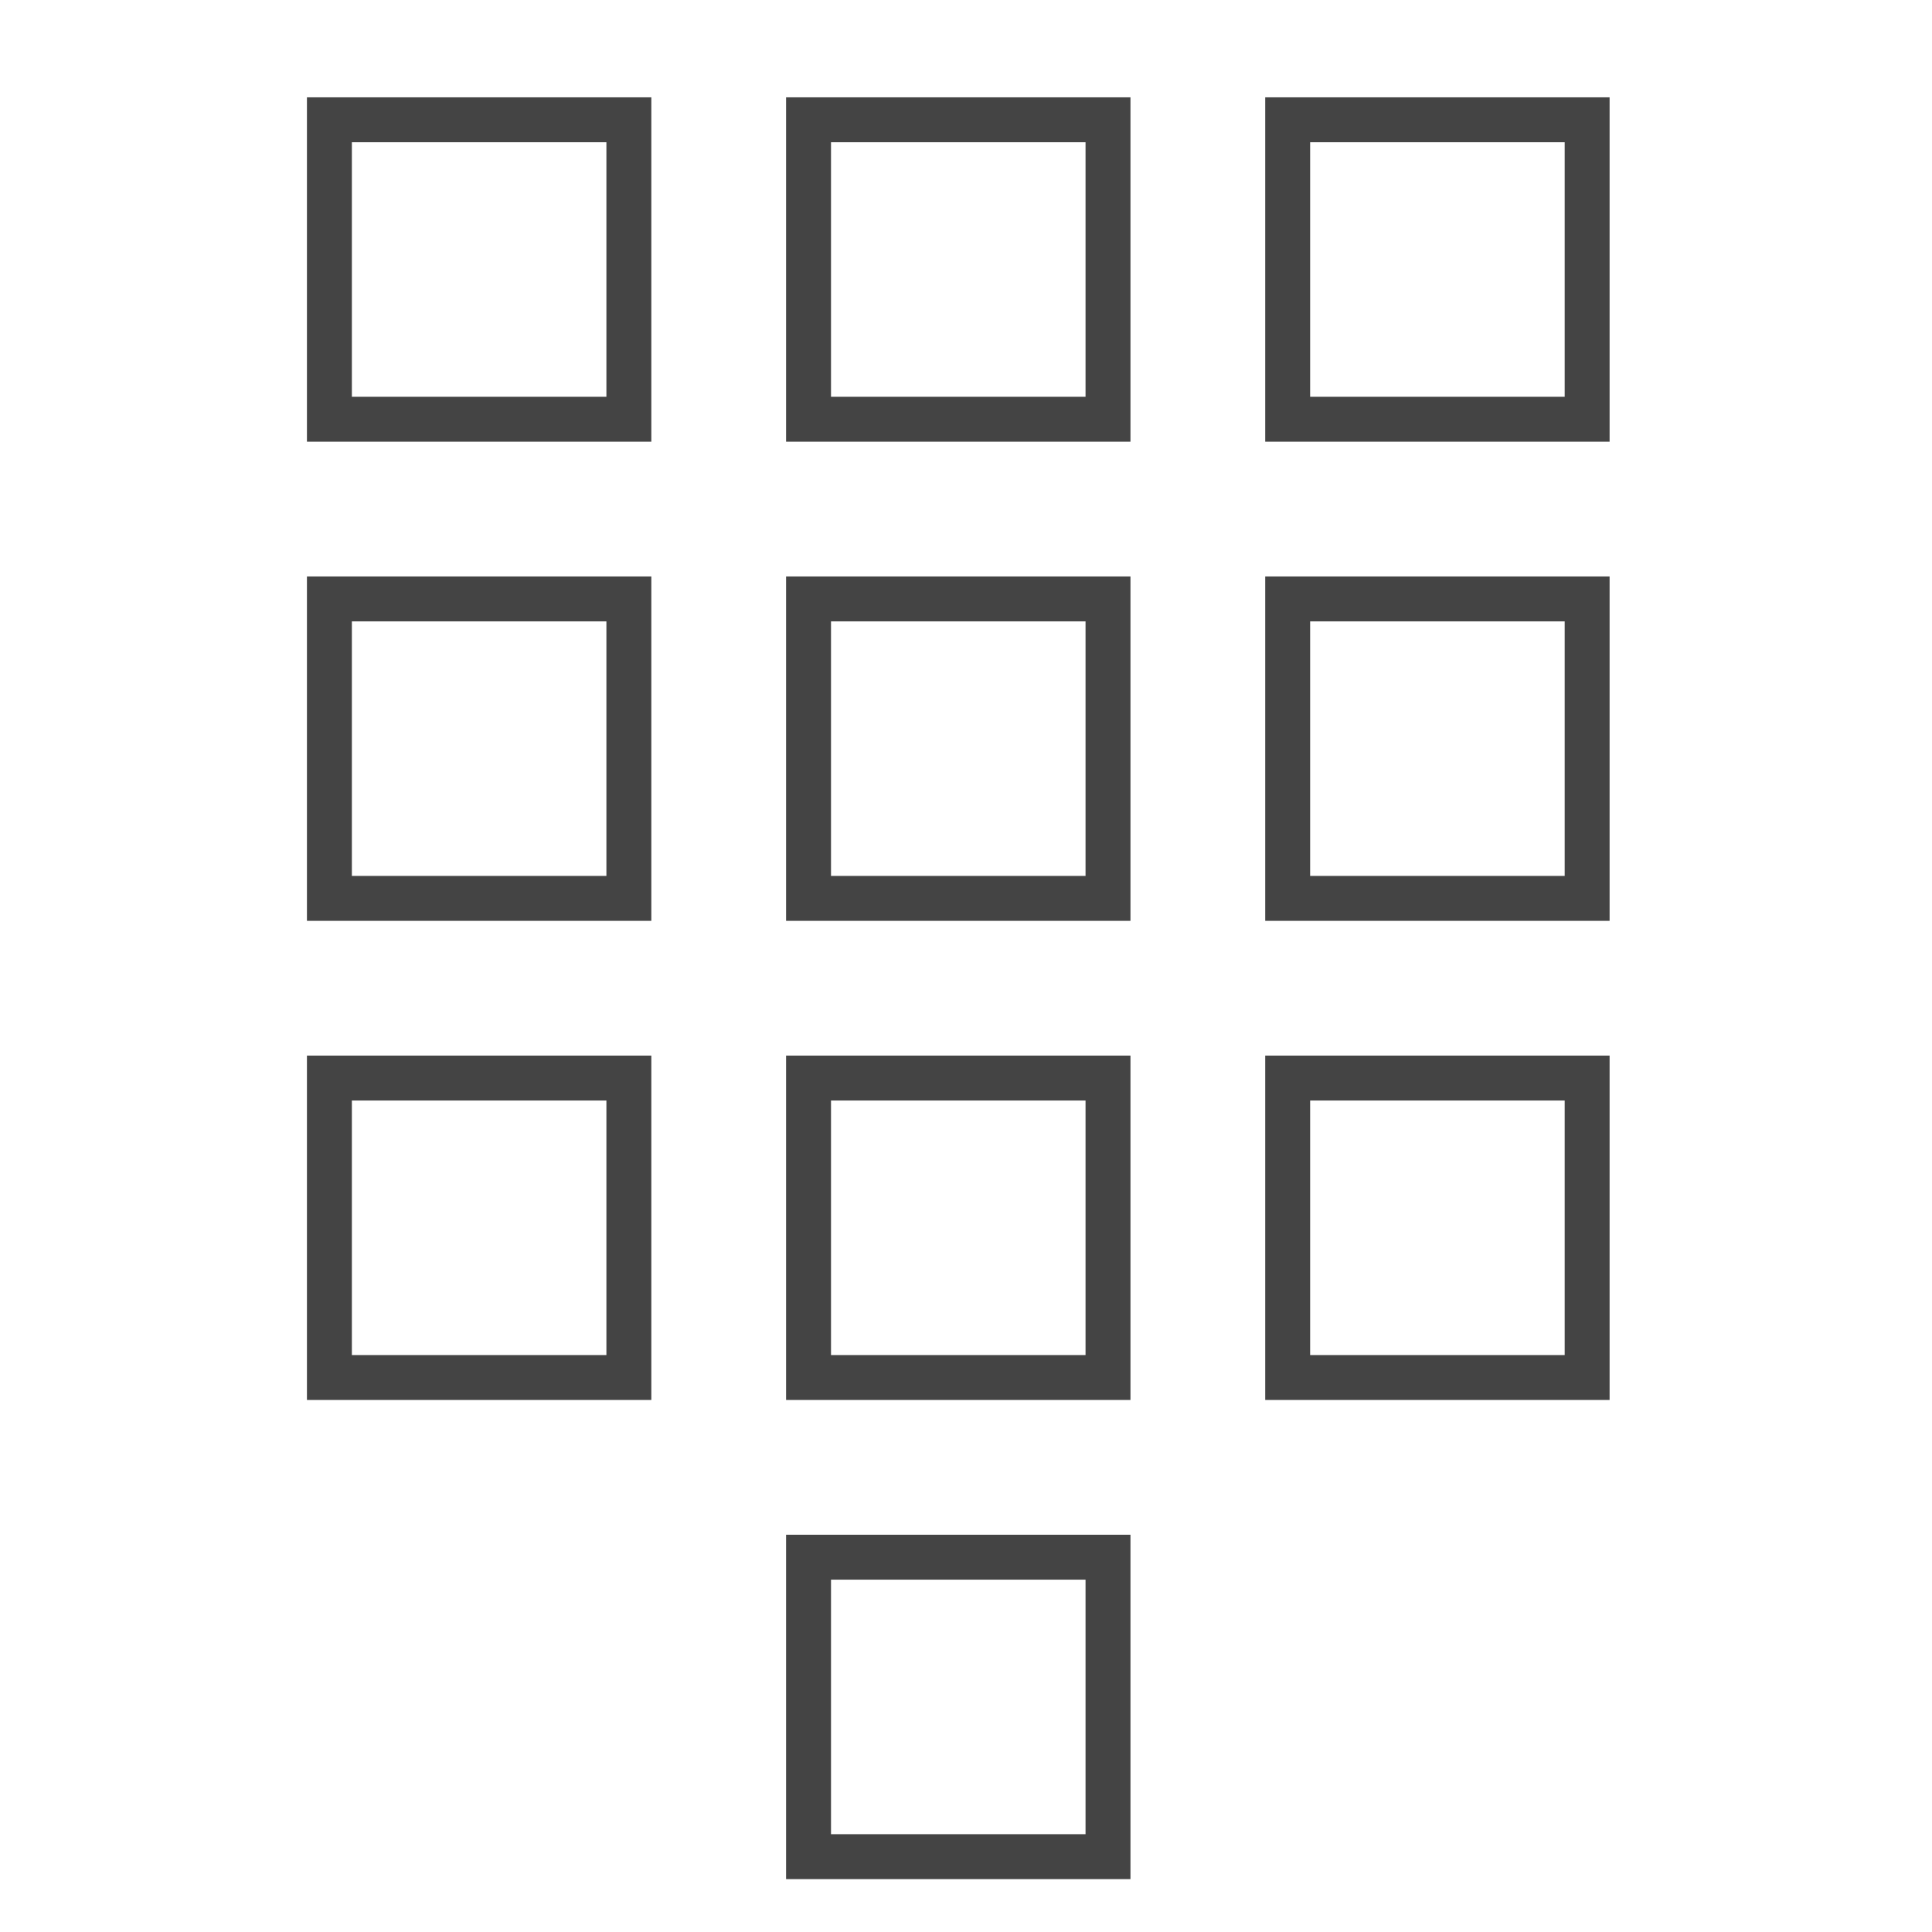 <?xml version='1.0' encoding='UTF-8' standalone='no'?><!-- Created with UBS Icon App (http://www.ubs.com/microsites/iconapp/) --><svg xmlns:svg='http://www.w3.org/2000/svg' xmlns='http://www.w3.org/2000/svg' width='64' height='64' viewBox='0 0 64 64' data-tags='Keypad'><g transform='translate(0,0)'><path d='M604 1004h-184v-184h184zM444 980h136v-136h-136zM860 748h-184v-184h184zM700 724h136v-136h-136zM604 748h-184v-184h184zM444 724h136v-136h-136zM348 748h-184v-184h184zM188 724h136v-136h-136zM860 492h-184v-184h184zM700 468h136v-136h-136zM604 492h-184v-184h184zM444 468h136v-136h-136zM348 492h-184v-184h184zM188 468h136v-136h-136zM860 236h-184v-184h184zM700 212h136v-136h-136zM604 236h-184v-184h184zM444 212h136v-136h-136zM348 236h-184v-184h184zM188 212h136v-136h-136z ' transform='translate(0,0) scale(0.062,0.062)' fill='#444444' style='undefined'></path></g></svg>